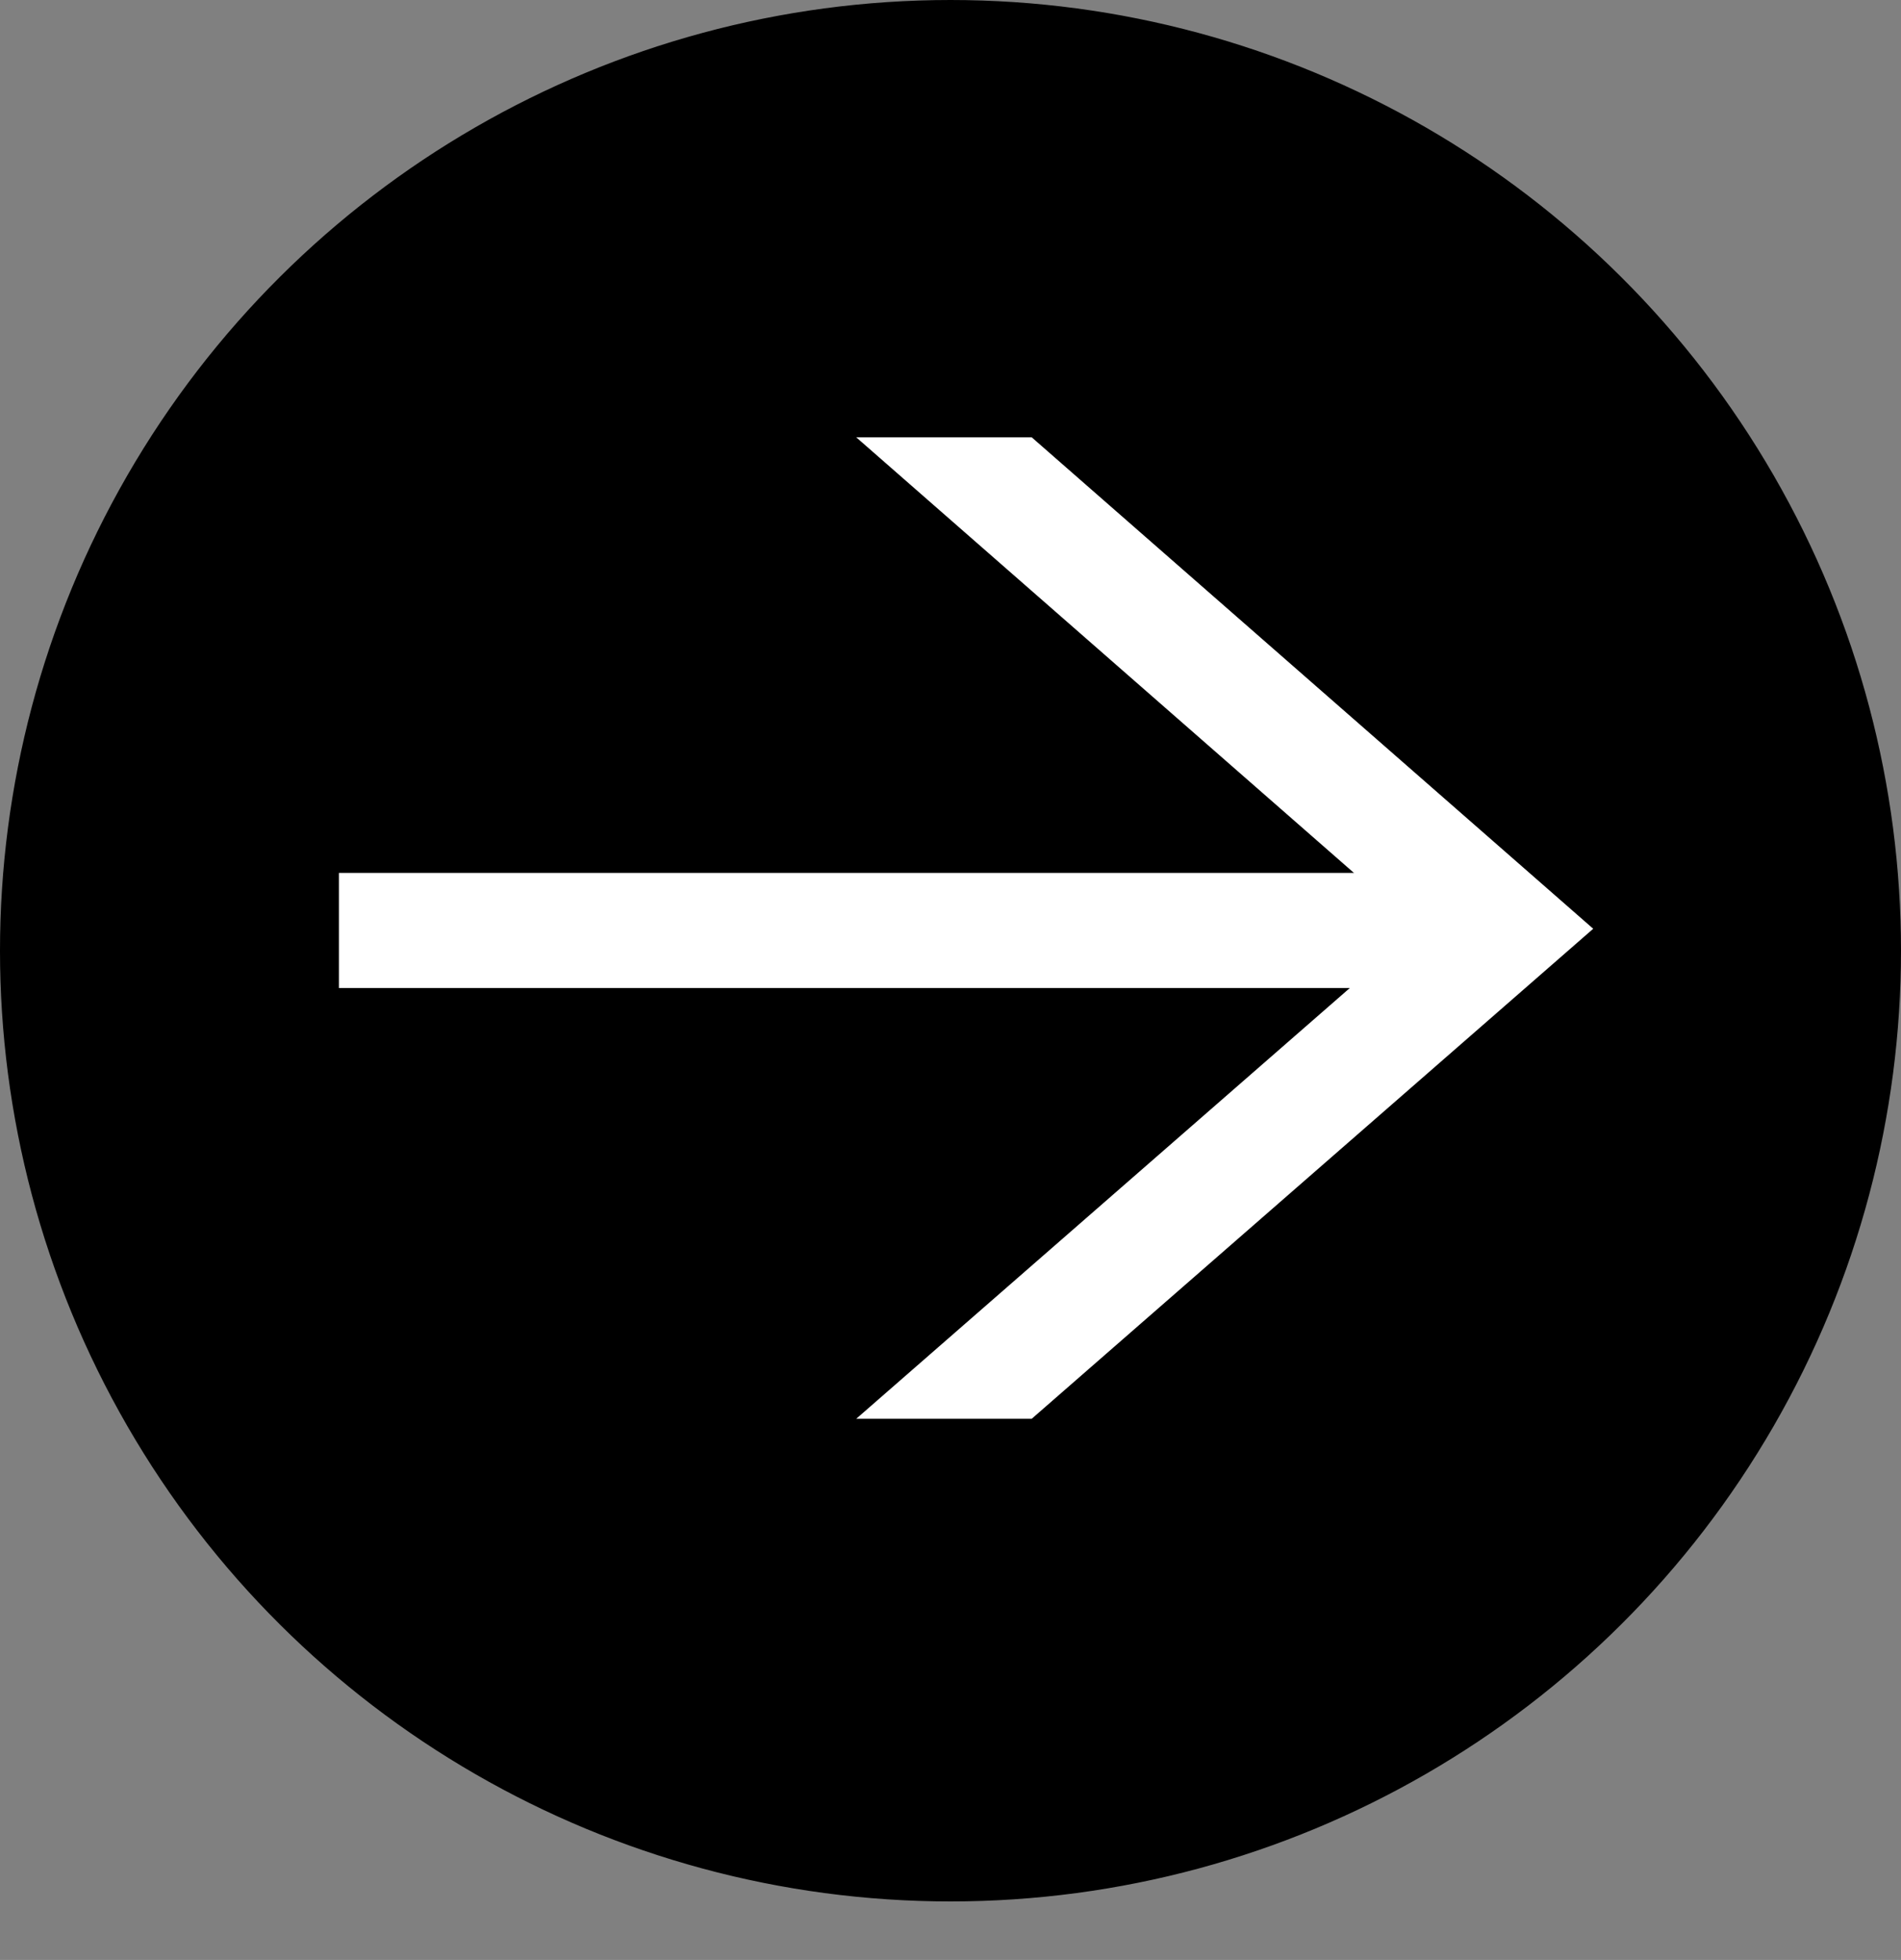 <svg width="130" height="134" viewBox="0 0 130 134" fill="none" xmlns="http://www.w3.org/2000/svg">
<rect x="0" y="0" width="130" height="134" fill="#808080" stroke="none"/>
<circle r="64.5" transform="matrix(-1.19249e-08 1 1 1.19249e-08 65 65)" fill="black" stroke="black"/>
<path d="M70.552 29.898L58.552 29.898L96.952 63.498L58.552 97.002L70.552 97.002L108.952 63.498L70.552 29.898Z" fill="white"/>
<path d="M23.176 67.552L98.176 67.552L98.176 59.68L23.176 59.68L23.176 67.552Z" fill="white"/>
</svg>
